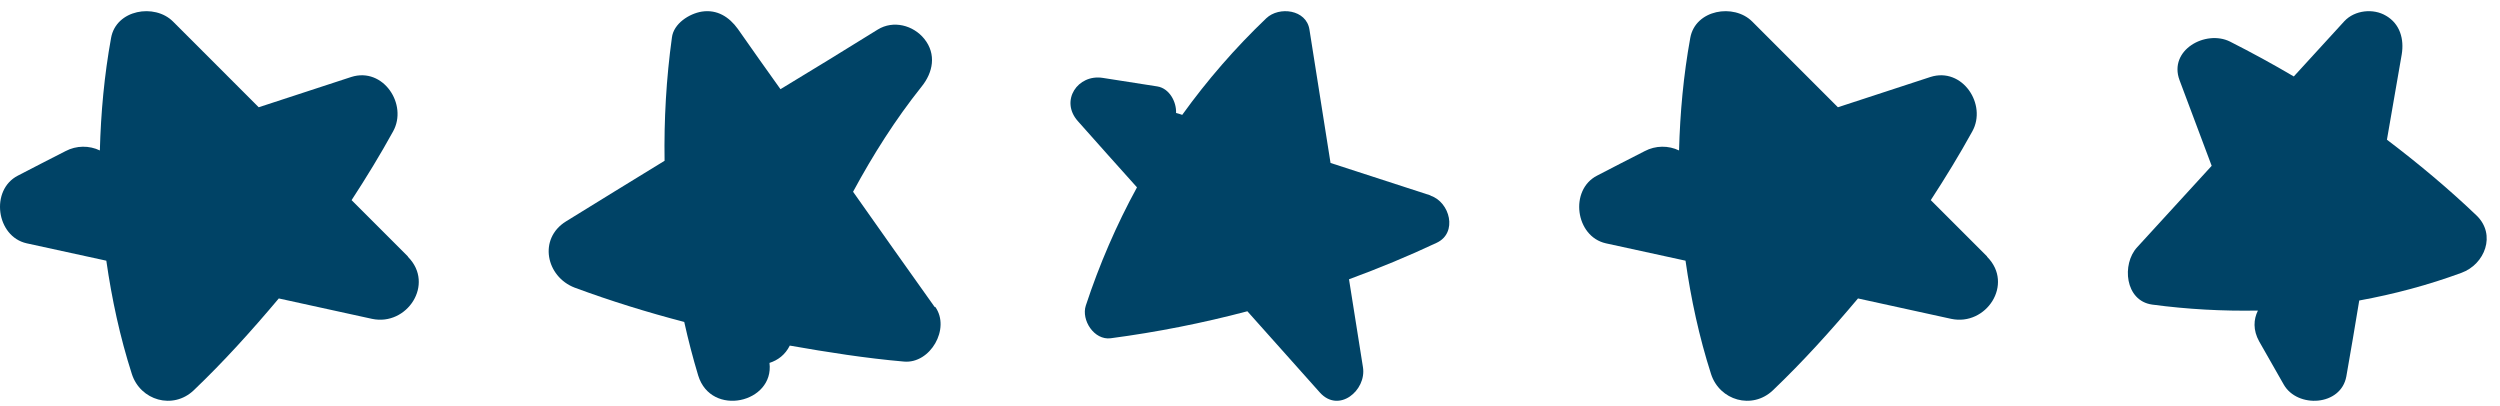 <svg width="154" height="25" viewBox="0 0 154 25" fill="none" xmlns="http://www.w3.org/2000/svg">
<g clip-path="url(#clip0_3585_1489)">
<path d="M25.115 15.785L21.658 12.328C22.559 10.945 23.418 9.541 24.214 8.095C25.136 6.439 23.607 4.113 21.637 4.742L15.937 6.607C14.177 4.847 12.417 3.087 10.657 1.326C9.525 0.195 7.157 0.593 6.843 2.332C6.424 4.637 6.214 6.942 6.151 9.268C5.502 8.954 4.705 8.954 4.035 9.31C3.05 9.813 2.065 10.316 1.101 10.819C-0.617 11.699 -0.24 14.57 1.646 14.989C3.28 15.345 4.915 15.701 6.549 16.058C6.885 18.405 7.388 20.752 8.121 23.036C8.645 24.67 10.657 25.257 11.935 24.041C13.8 22.26 15.518 20.353 17.174 18.384C19.08 18.803 21.008 19.222 22.915 19.641C25.073 20.102 26.792 17.503 25.136 15.827L25.115 15.785Z" fill="#004366"/>
<path d="M57.574 18.909C55.892 16.55 54.21 14.171 52.549 11.812C53.779 9.535 55.154 7.361 56.774 5.33C57.472 4.468 57.697 3.34 56.938 2.396C56.261 1.555 55.031 1.227 54.067 1.822C52.077 3.053 50.087 4.284 48.077 5.494C47.195 4.263 46.313 3.012 45.451 1.781C44.918 1.043 44.179 0.571 43.236 0.714C42.456 0.838 41.492 1.453 41.39 2.314C41.041 4.837 40.898 7.381 40.938 9.904C38.908 11.155 36.877 12.386 34.867 13.637C33.144 14.704 33.636 17.042 35.4 17.719C37.615 18.54 39.872 19.237 42.149 19.832C42.395 20.94 42.682 22.047 43.01 23.135C43.81 25.719 47.708 24.817 47.4 22.355C47.913 22.191 48.364 21.863 48.651 21.288C50.99 21.699 53.328 22.068 55.687 22.273C57.307 22.417 58.559 20.242 57.615 18.909H57.574Z" fill="#004366"/>
<path d="M88.119 12.037C86.062 11.366 84.019 10.71 81.961 10.038C81.523 7.295 81.1 4.566 80.662 1.822C80.472 0.582 78.794 0.377 78.006 1.122C76.094 2.946 74.358 4.945 72.825 7.076C72.694 7.032 72.577 6.988 72.446 6.959C72.475 6.258 72.023 5.441 71.293 5.324C70.169 5.149 69.06 4.974 67.936 4.799C66.39 4.551 65.281 6.2 66.39 7.455C67.601 8.812 68.812 10.184 70.038 11.541C68.768 13.862 67.718 16.299 66.886 18.823C66.594 19.714 67.397 20.969 68.418 20.837C71.278 20.458 74.08 19.903 76.838 19.174C78.327 20.837 79.816 22.516 81.304 24.179C82.472 25.478 84.179 24.048 83.96 22.632C83.668 20.823 83.391 19.013 83.099 17.204C84.923 16.532 86.733 15.788 88.499 14.956C89.812 14.343 89.316 12.446 88.119 12.052V12.037Z" fill="#004366"/>
<path d="M122.394 15.785L118.936 12.328C119.837 10.945 120.696 9.541 121.493 8.095C122.415 6.439 120.885 4.113 118.915 4.742L113.215 6.607C111.455 4.847 109.695 3.087 107.935 1.326C106.803 0.195 104.435 0.593 104.121 2.332C103.702 4.637 103.492 6.942 103.429 9.268C102.78 8.954 101.984 8.954 101.313 9.31C100.328 9.813 99.343 10.316 98.379 10.819C96.661 11.699 97.038 14.57 98.924 14.989C100.559 15.345 102.193 15.701 103.828 16.058C104.163 18.405 104.666 20.752 105.399 23.036C105.923 24.67 107.935 25.257 109.213 24.041C111.078 22.26 112.796 20.353 114.452 18.384C116.359 18.803 118.286 19.222 120.193 19.641C122.352 20.102 124.07 17.503 122.415 15.827L122.394 15.785Z" fill="#004366"/>
<path d="M152.559 13.277C150.815 11.611 148.954 10.06 147.035 8.606C147.345 6.862 147.636 5.098 147.946 3.353C148.101 2.423 147.849 1.473 146.977 0.969C146.202 0.504 145.058 0.62 144.418 1.299C143.372 2.442 142.344 3.566 141.298 4.71C140.018 3.954 138.7 3.237 137.363 2.559C135.87 1.822 133.564 3.082 134.261 4.943C134.921 6.707 135.58 8.47 136.239 10.215C134.707 11.882 133.176 13.568 131.645 15.235C130.695 16.262 130.889 18.53 132.575 18.763C134.746 19.054 136.917 19.17 139.088 19.131C138.817 19.674 138.778 20.333 139.165 21.031C139.669 21.922 140.173 22.794 140.677 23.686C141.511 25.159 144.205 25.024 144.535 23.182C144.806 21.632 145.077 20.061 145.329 18.511C147.461 18.123 149.574 17.561 151.629 16.805C153.063 16.282 153.78 14.46 152.559 13.277Z" fill="#004366"/>
</g>
<defs>
<clipPath id="clip0_3585_1489">
<rect width="153.182" height="24" fill="white" transform="translate(0 0.689)"/>
</clipPath>
</defs>
</svg>
